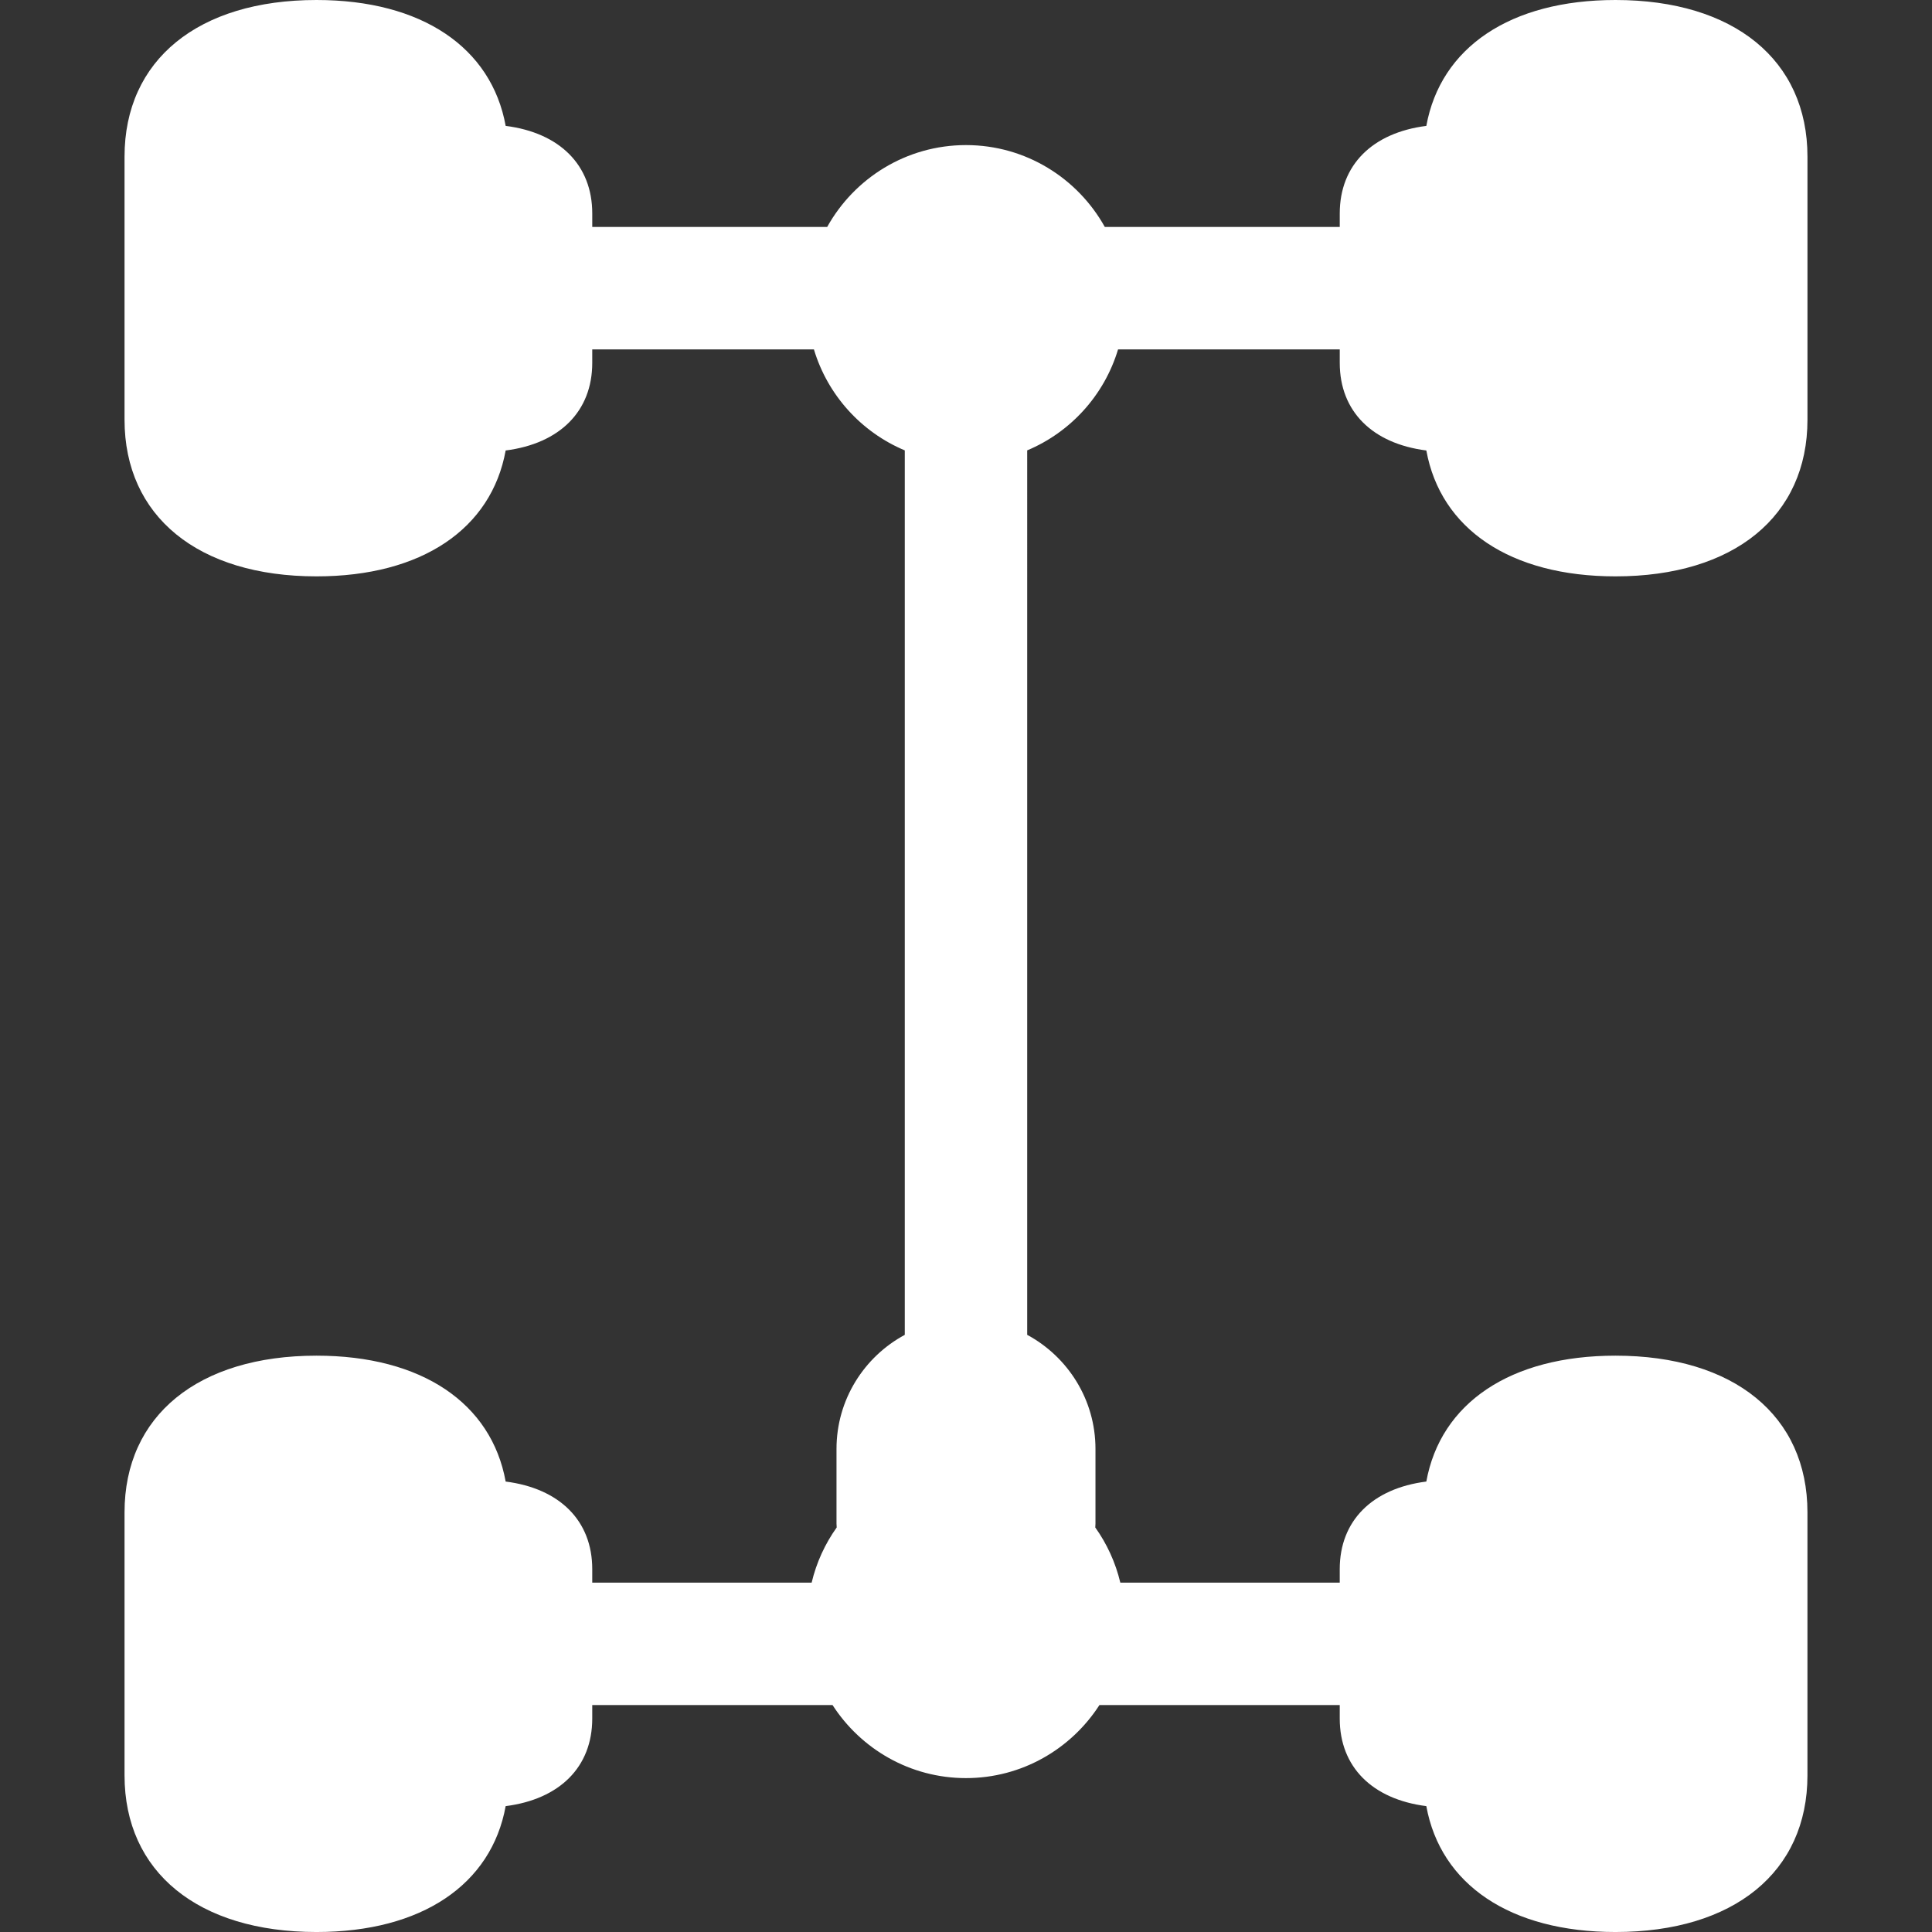 <?xml version="1.0" encoding="iso-8859-1"?>
<!-- Generator: Adobe Illustrator 17.1.0, SVG Export Plug-In . SVG Version: 6.00 Build 0)  -->
<!DOCTYPE svg PUBLIC "-//W3C//DTD SVG 1.1//EN" "http://www.w3.org/Graphics/SVG/1.1/DTD/svg11.dtd">
<svg xmlns="http://www.w3.org/2000/svg" xmlns:xlink="http://www.w3.org/1999/xlink" version="1.1" id="Capa_1" x="0px" y="0px" viewBox="0 0 199.102 199.102" style="enable-background:new 0 0 199.102 199.102;" xml:space="preserve" width="512px" height="512px">
<rect x="0" y="0" width="199.102" height="199.102" fill="#333333" stroke="none"/>
<path d="M146.991,46.424c1.467,8.078,8.646,12.973,19.492,12.973c12.204,0,19.785-6.187,19.785-16.145V16.144  C186.268,6.186,178.687,0,166.483,0c-10.846,0-18.026,4.894-19.492,12.973c-5.561,0.709-8.923,4.029-8.923,9.025v1.392h-24.211  c-2.796-5.026-8.157-8.438-14.306-8.438s-11.51,3.411-14.306,8.438h-24.21v-1.392c0-4.996-3.363-8.317-8.923-9.025  C50.645,4.894,43.465,0,32.619,0C20.415,0,12.834,6.186,12.834,16.144v27.108c0,9.958,7.581,16.145,19.784,16.145  c10.846,0,18.026-4.895,19.493-12.973c5.561-0.709,8.923-4.029,8.923-9.025v-1.392h22.844c1.411,4.705,4.88,8.527,9.364,10.407  v91.148c-4.184,2.255-7.036,6.677-7.036,11.754v7.708c0,0.131,0.016,0.258,0.02,0.388c-1.203,1.688-2.088,3.609-2.582,5.686h-22.61  v-1.393c0-4.996-3.363-8.315-8.923-9.024c-1.466-8.078-8.646-12.973-19.493-12.973c-12.204,0-19.784,6.186-19.784,16.144v27.108  c0,9.958,7.581,16.143,19.784,16.143c10.846,0,18.026-4.895,19.493-12.973c5.561-0.709,8.923-4.028,8.923-9.024v-1.394h24.762  c2.915,4.523,7.985,7.53,13.754,7.53s10.839-3.008,13.754-7.53h24.763v1.394c0,4.996,3.363,8.315,8.923,9.024  c1.466,8.078,8.646,12.973,19.492,12.973c12.204,0,19.785-6.185,19.785-16.143v-27.108c0-9.958-7.581-16.144-19.785-16.144  c-10.846,0-18.026,4.895-19.492,12.973c-5.561,0.709-8.923,4.028-8.923,9.024v1.393h-22.612c-0.494-2.076-1.379-3.997-2.581-5.685  c0.003-0.13,0.02-0.257,0.02-0.389v-7.708c0-5.077-2.852-9.499-7.036-11.754V46.413c4.483-1.88,7.953-5.702,9.364-10.407h22.846  v1.392C138.068,42.395,141.431,45.715,146.991,46.424z" fill="#FFFFFF"/>
<g>
</g>
<g>
</g>
<g>
</g>
<g>
</g>
<g>
</g>
<g>
</g>
<g>
</g>
<g>
</g>
<g>
</g>
<g>
</g>
<g>
</g>
<g>
</g>
<g>
</g>
<g>
</g>
<g>
</g>
</svg>
